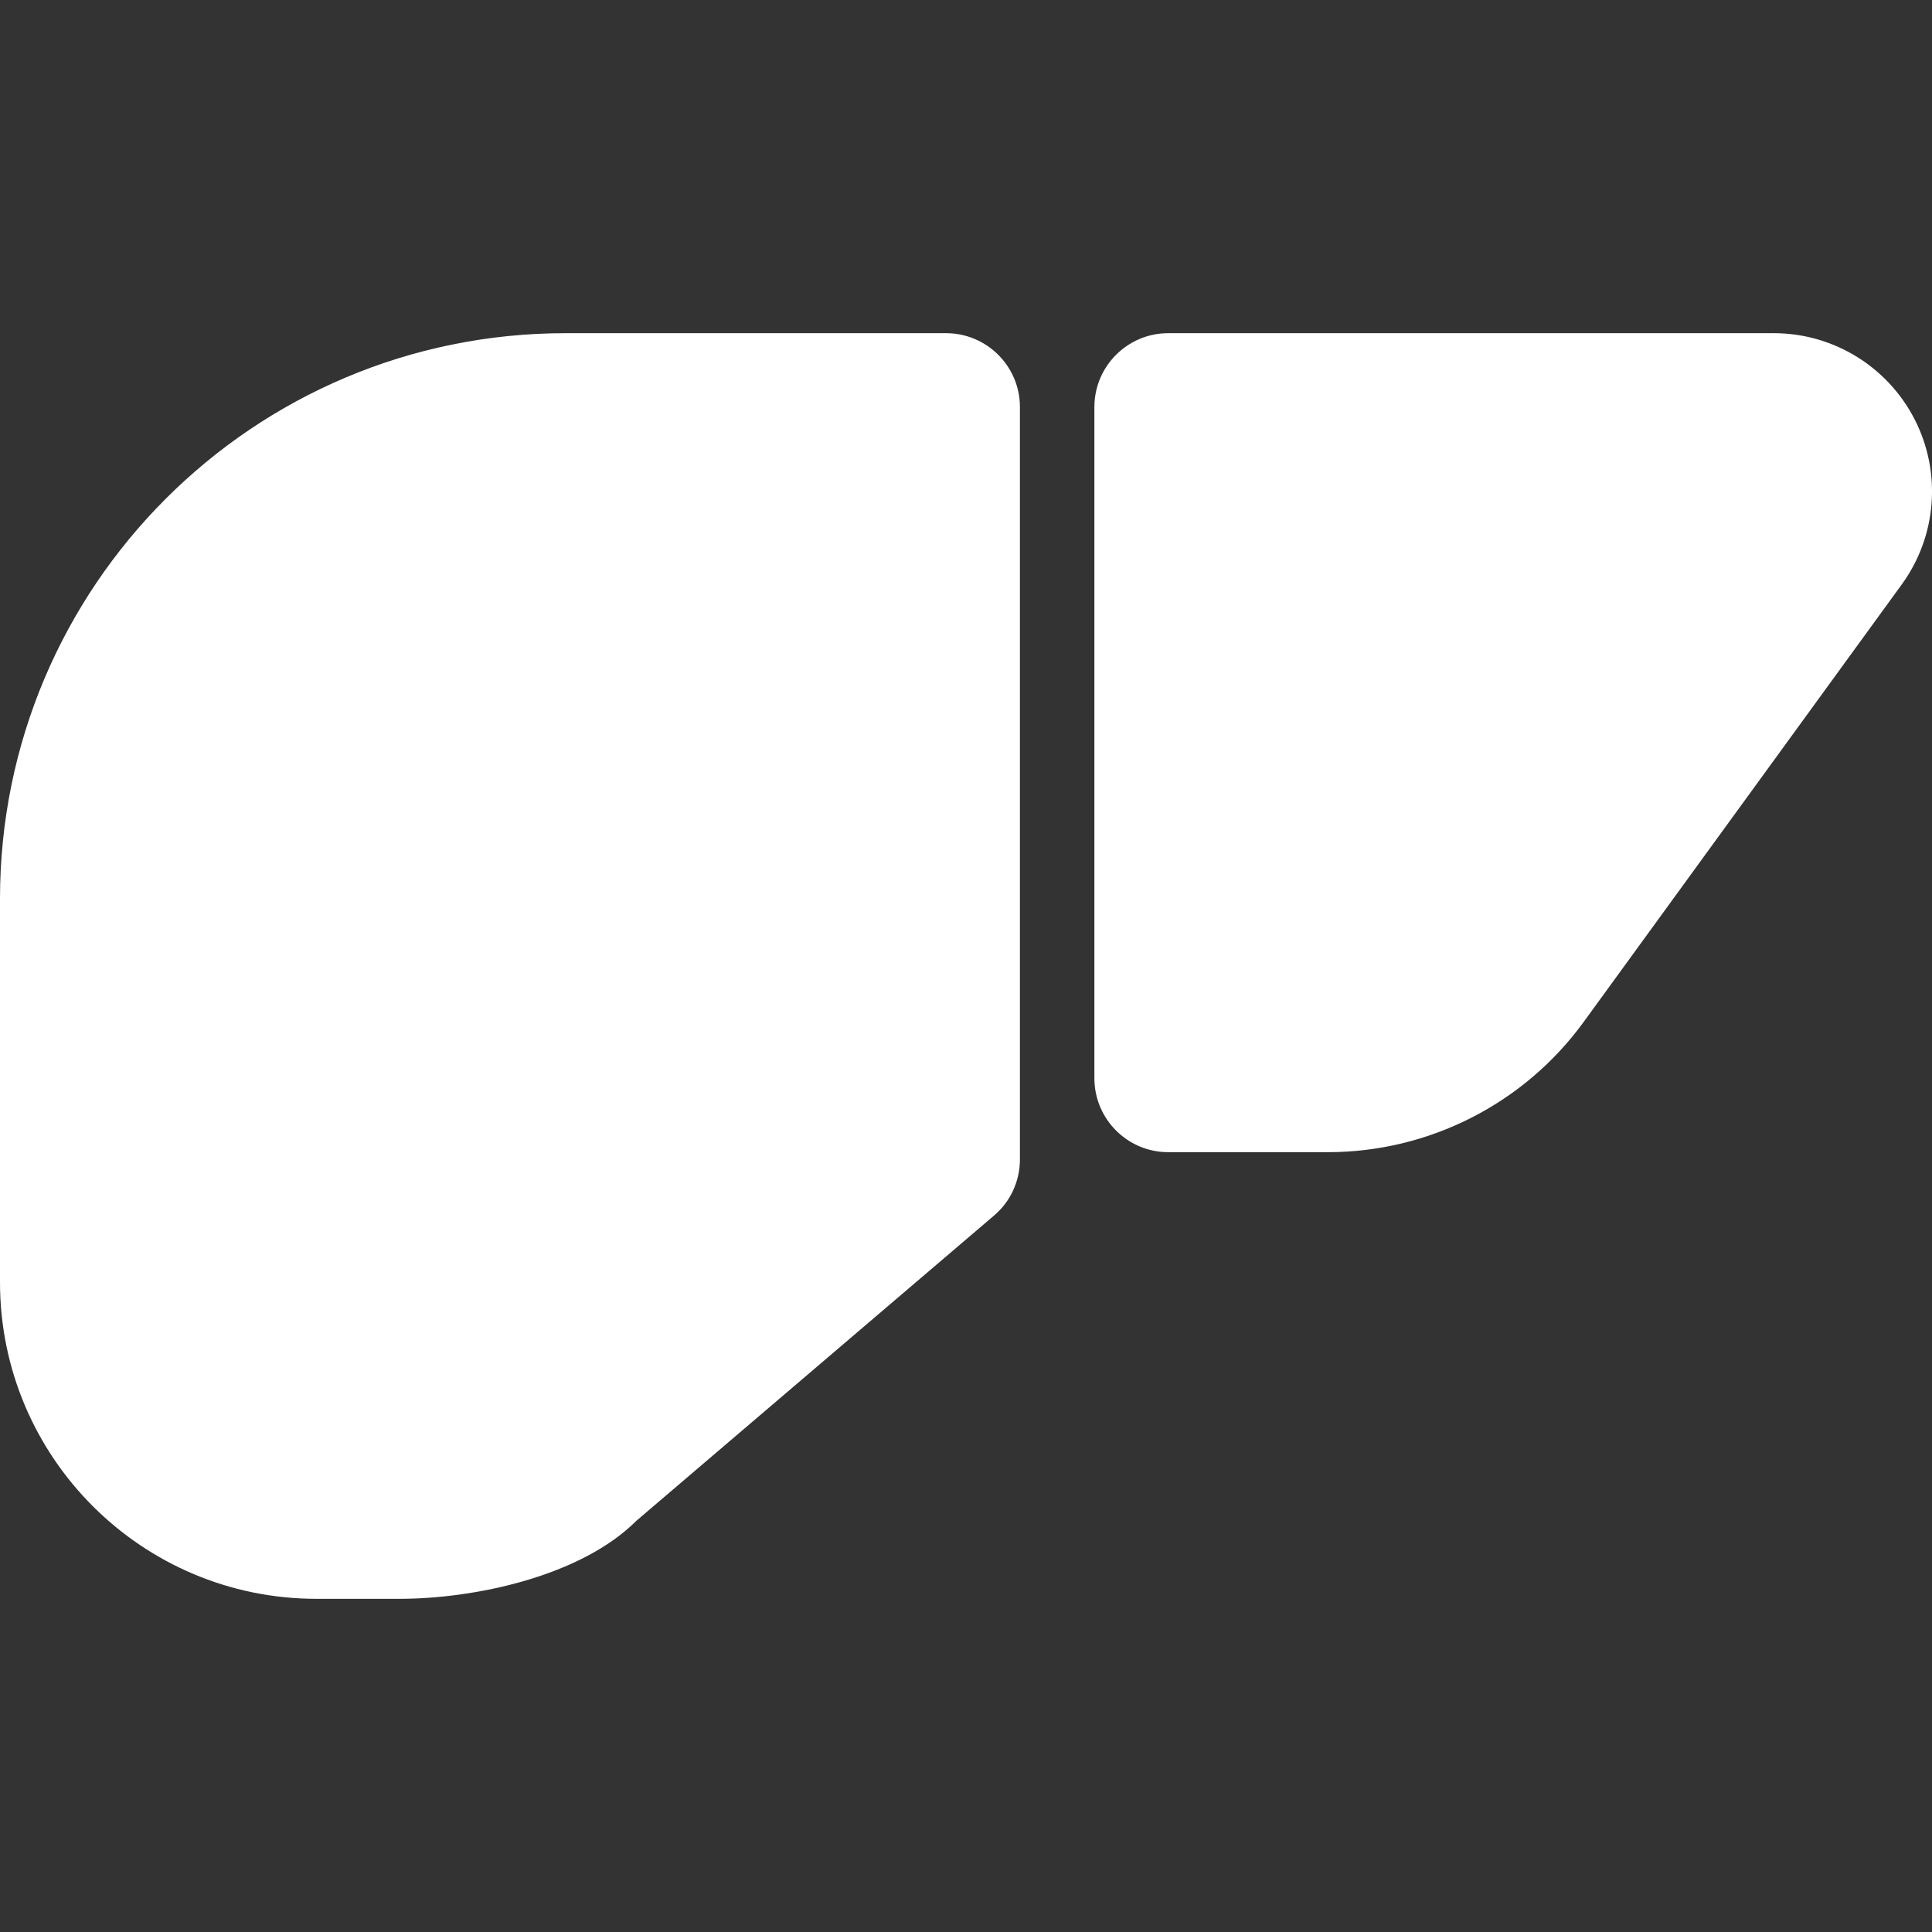 <svg width="22" height="22" viewBox="0 0 22 22" fill="none" xmlns="http://www.w3.org/2000/svg">
<rect x="0" y="0" width="22" height="22" fill="#333333" stroke="none"/>
<g clip-path="url(#clip0_1566_6690)">
<path d="M10.773 3.794H6.44C2.883 3.794 -0 6.678 -0 10.235V14.601C-0 16.592 1.614 18.206 3.604 18.206H4.549C5.401 18.206 6.612 17.952 7.248 17.316L11.319 13.842C11.507 13.683 11.614 13.449 11.614 13.202V4.635C11.614 4.171 11.237 3.794 10.773 3.794Z" fill="white"/>
<path d="M21.804 4.779C21.496 4.175 20.876 3.794 20.198 3.794H13.303C12.839 3.794 12.462 4.171 12.462 4.635V12.278C12.462 12.743 12.839 13.12 13.303 13.12H15.12C16.273 13.12 17.357 12.568 18.035 11.635L21.655 6.656C22.054 6.108 22.112 5.383 21.804 4.779Z" fill="white"/>
</g>
<defs>
<clipPath id="clip0_1566_6690">
<rect width="22" height="22" fill="white"/>
</clipPath>
</defs>
</svg>
